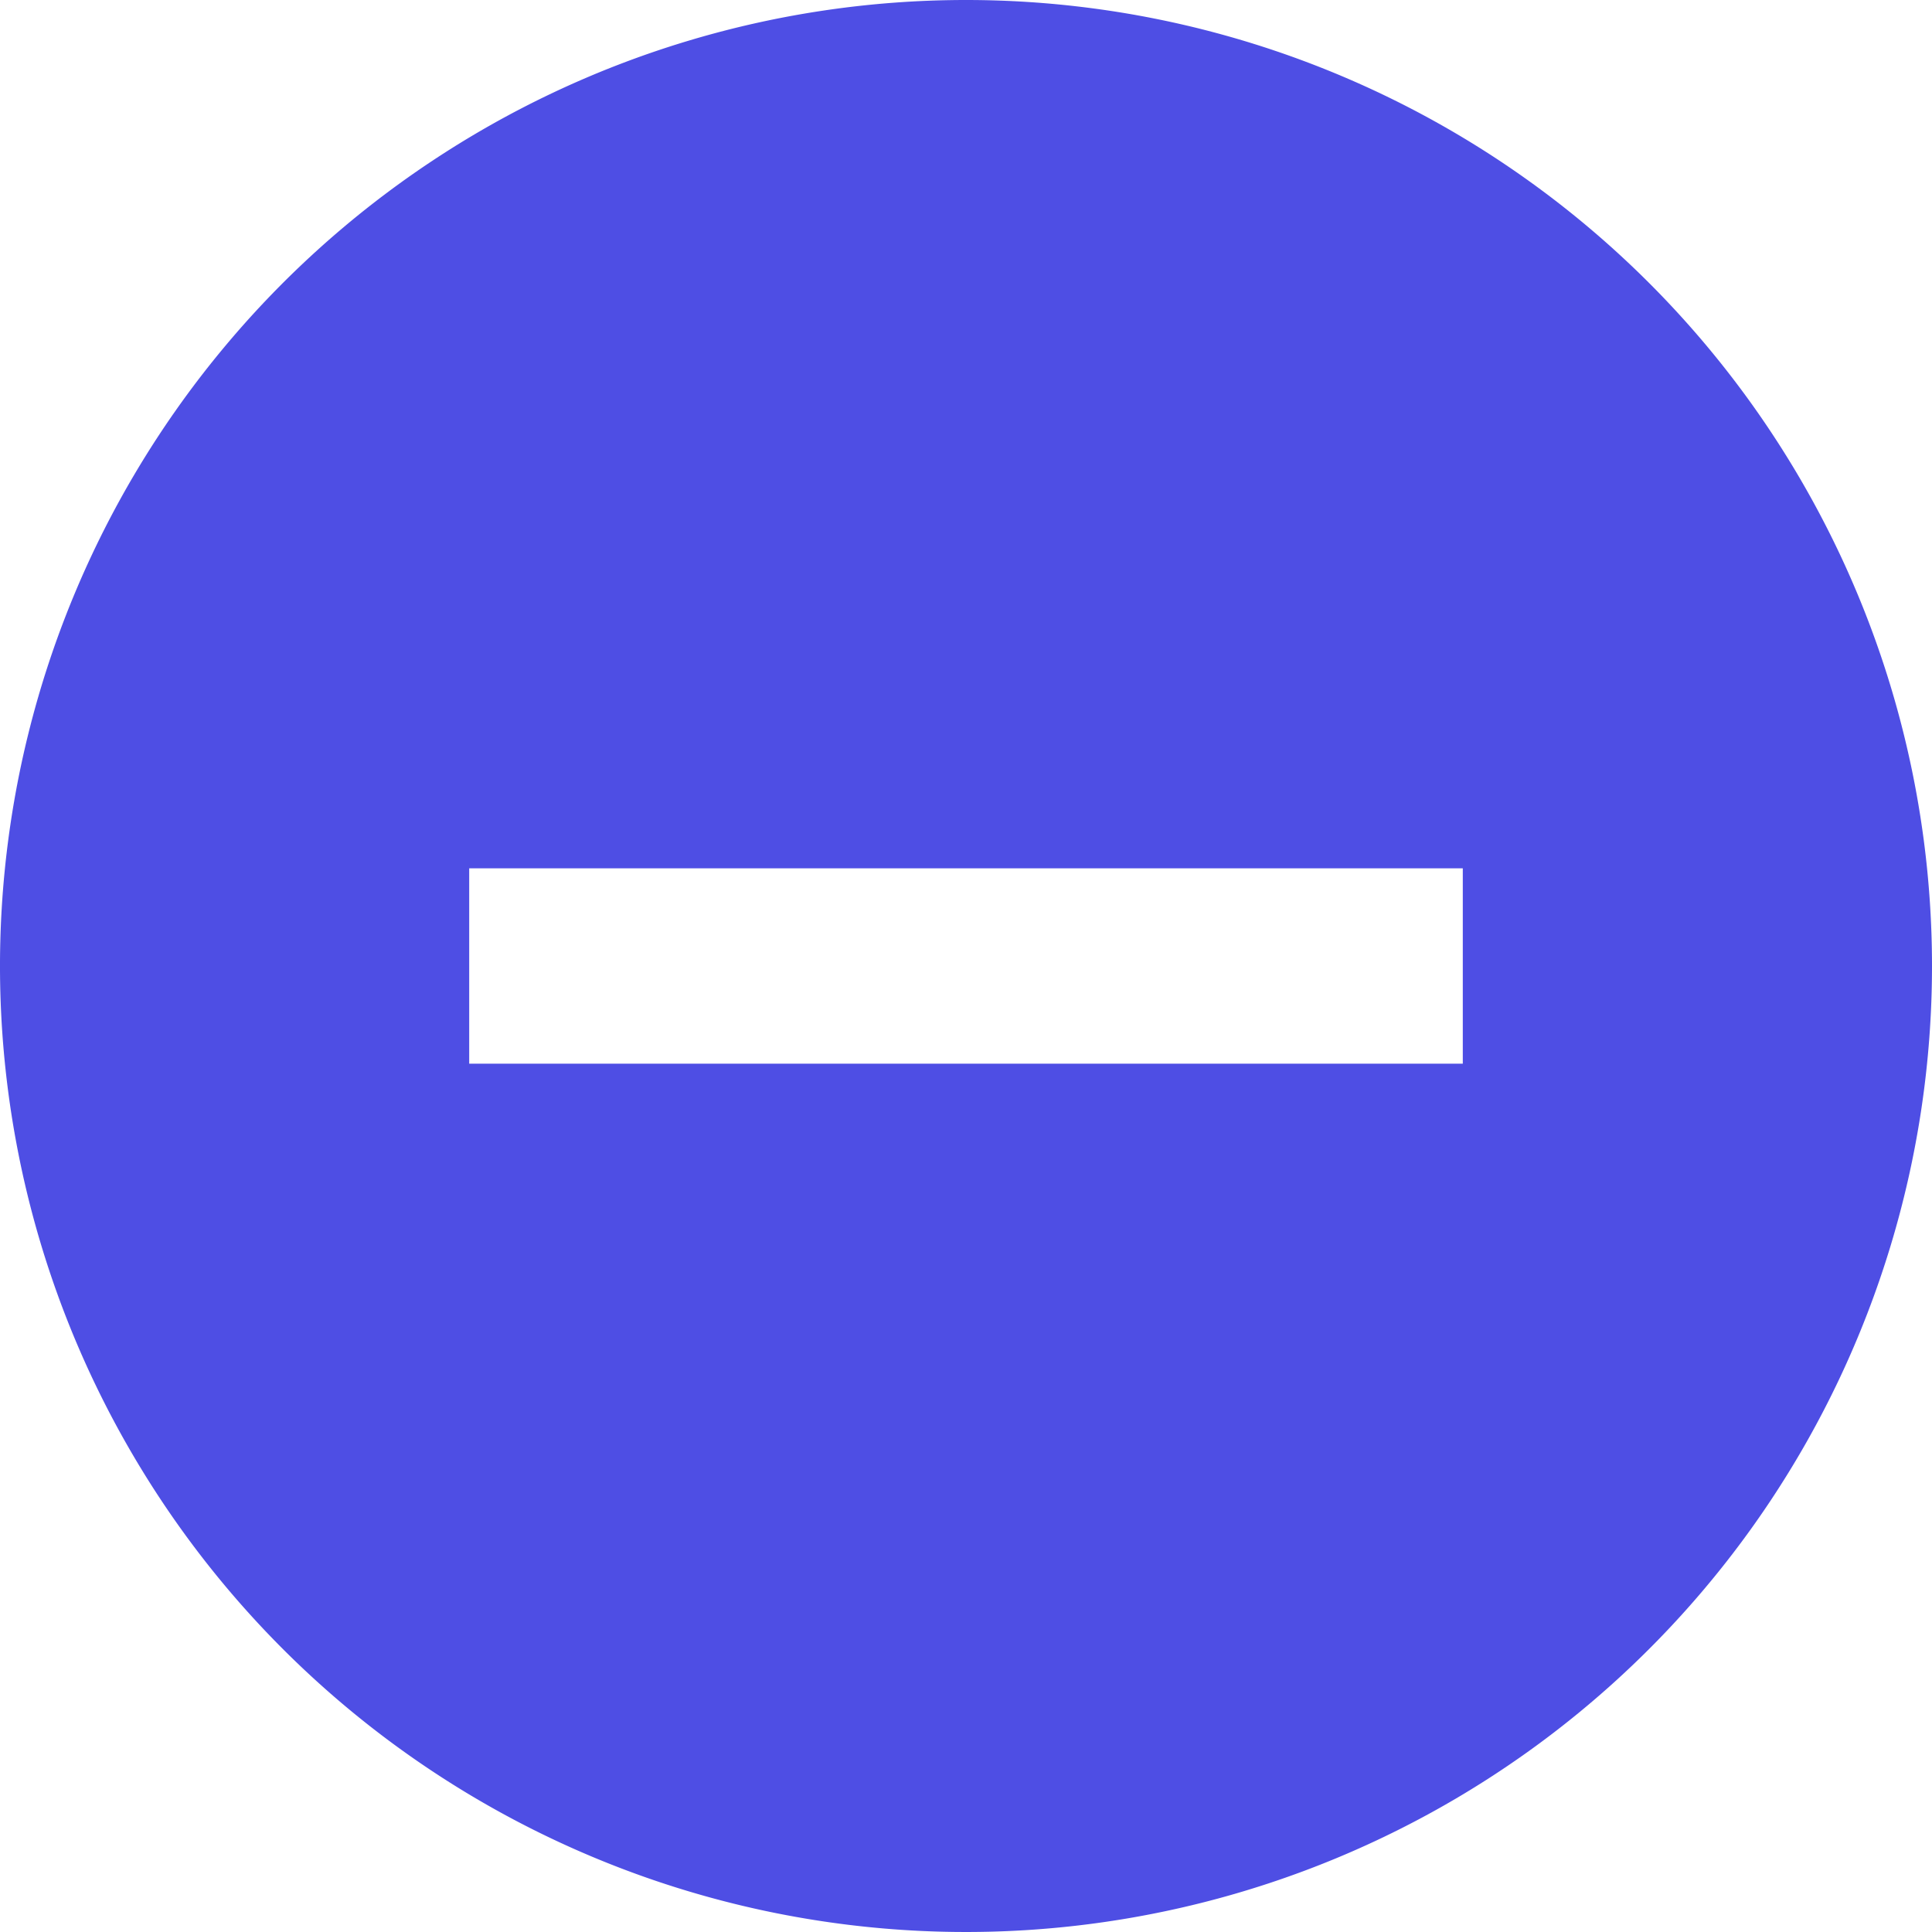 <svg xmlns="http://www.w3.org/2000/svg" width="45.5" height="45.5" viewBox="0 0 45.5 45.5">
  <path id="Icon_ionic-md-delete-circle" data-name="Icon ionic-md-delete-circle" d="M28,5.25A22.75,22.75,0,1,0,50.75,28,22.75,22.75,0,0,0,28,5.25ZM39.7,30.3H16.3V25.7H39.7Z" transform="translate(-5.25 -5.25)" fill="#4e4ee4"/>
</svg>
